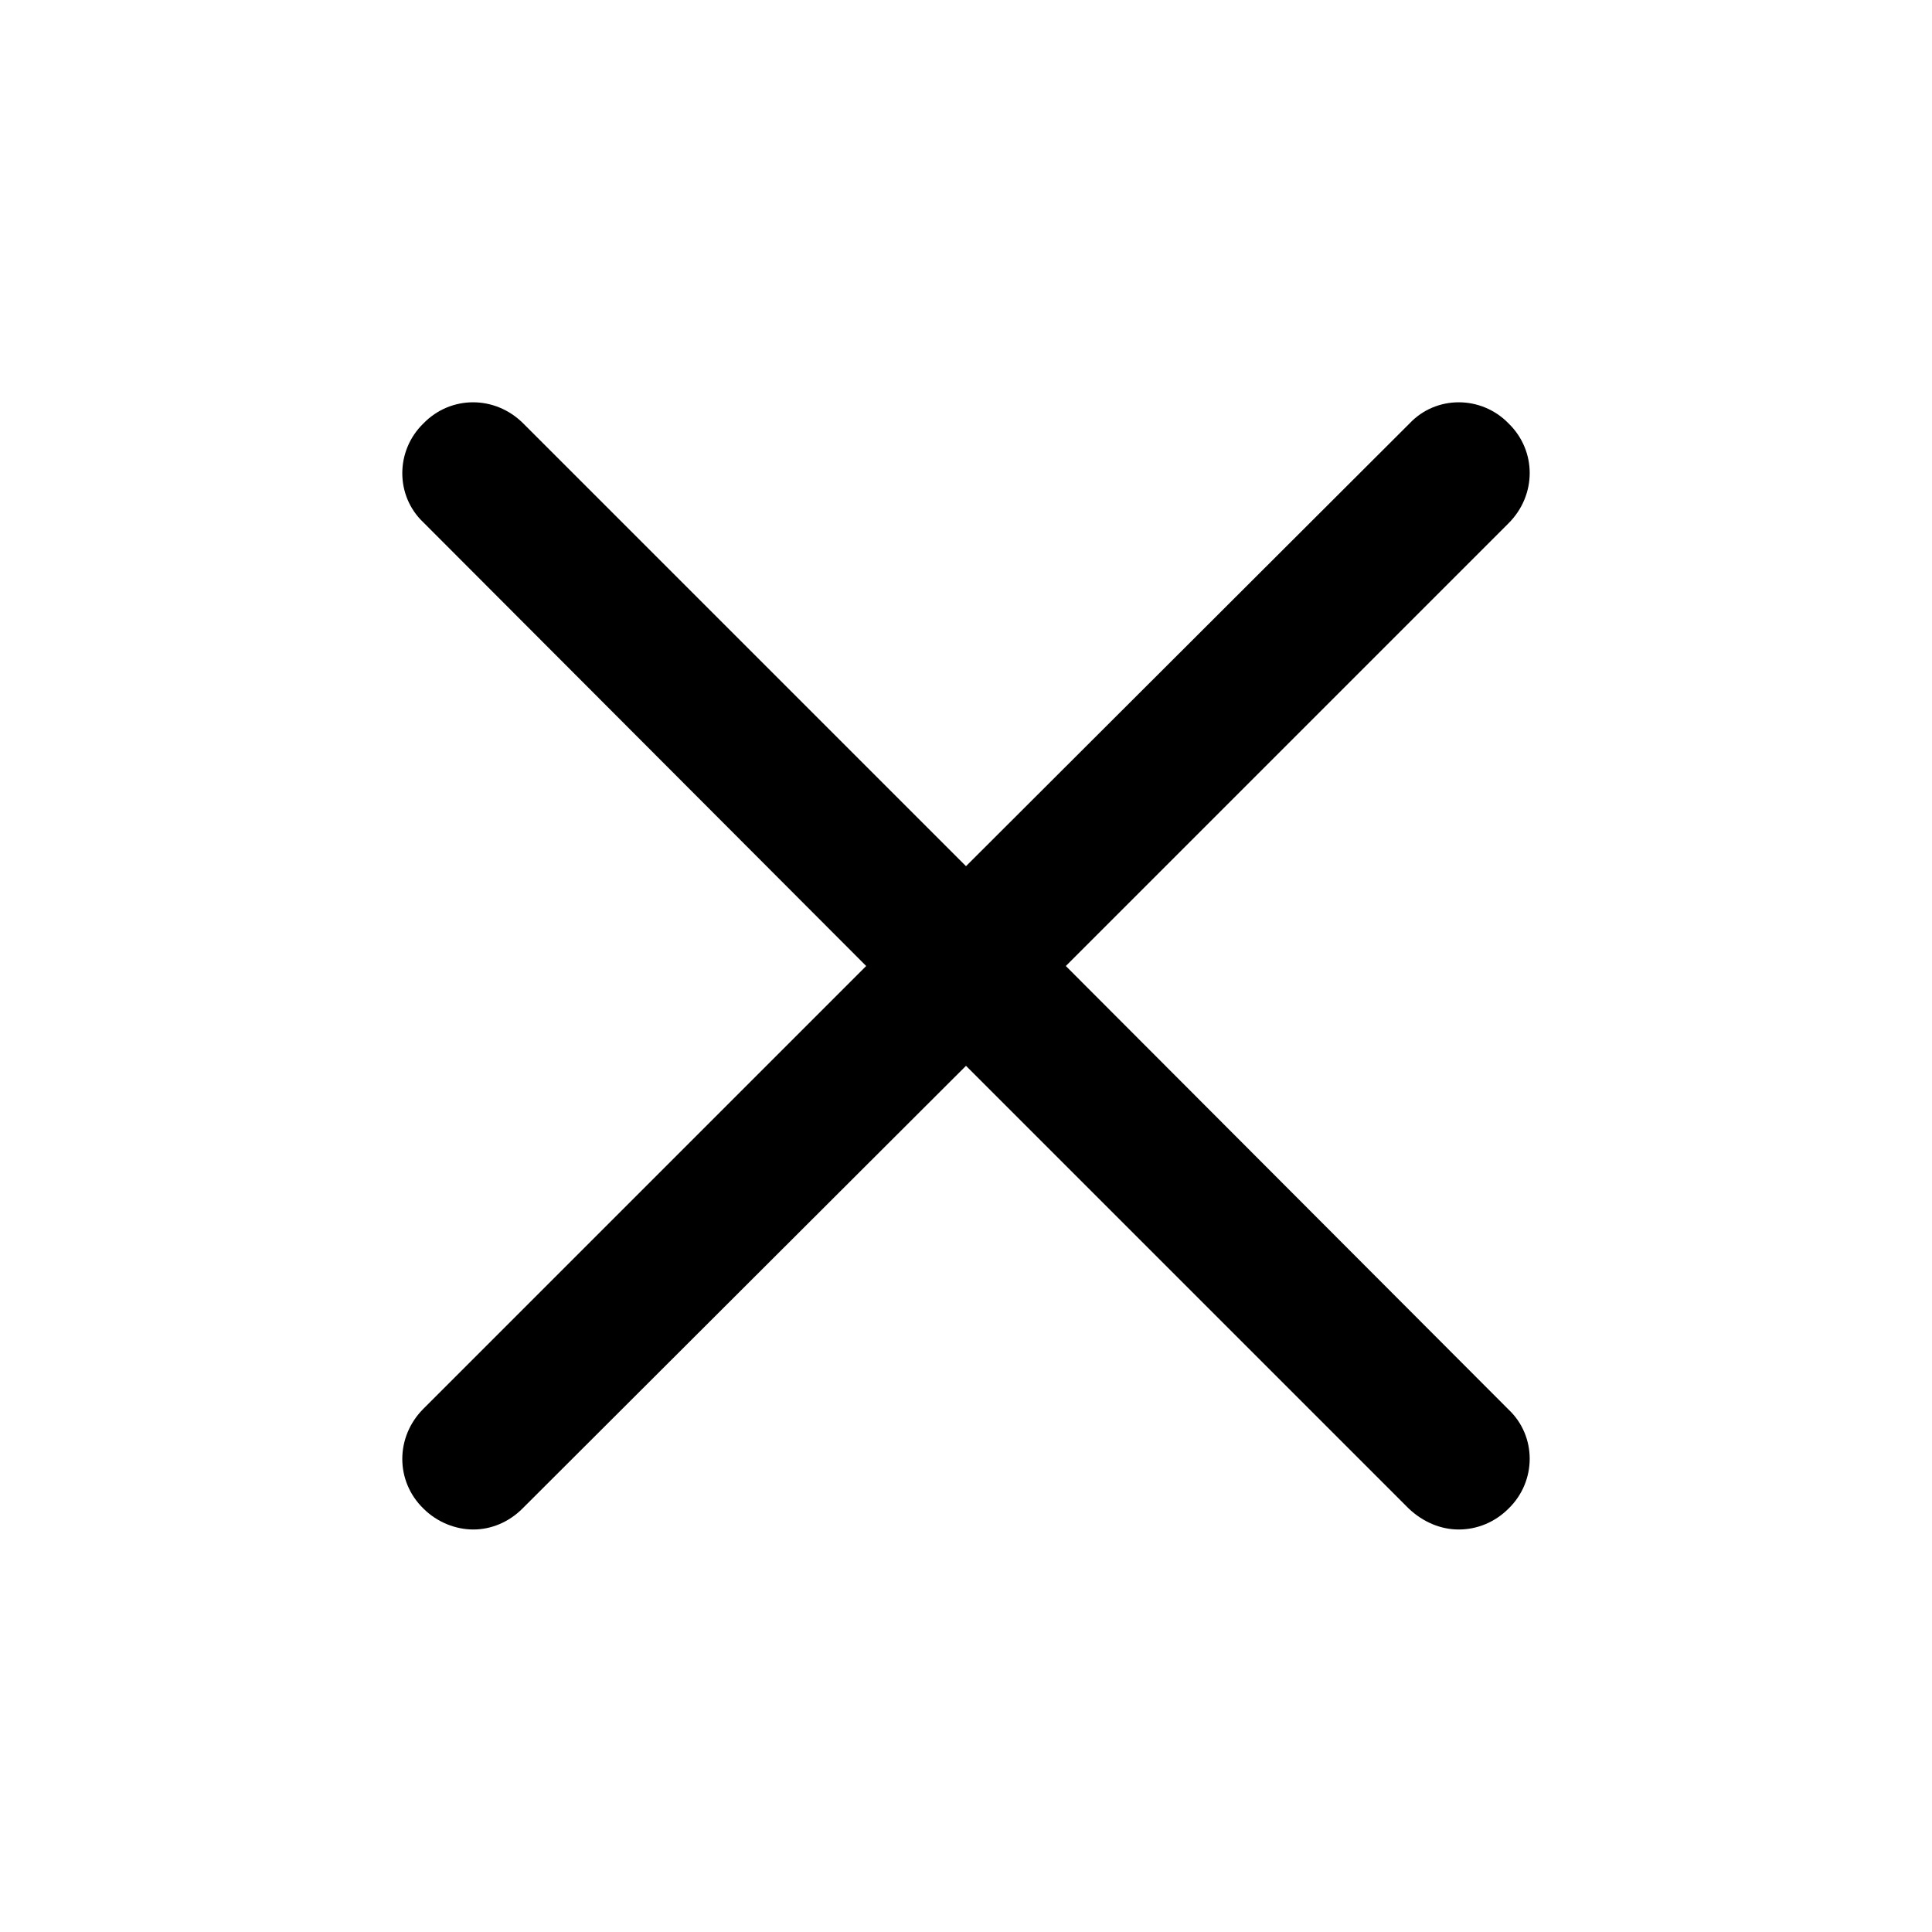 <svg width="24" height="24" viewBox="0 0 24 24" xmlns="http://www.w3.org/2000/svg"><title>cross</title><path d="M13.24 12l5.5-5.5c.35-.35.35-.9 0-1.24-.34-.35-.9-.35-1.23 0L12 10.76l-5.5-5.5c-.35-.35-.9-.35-1.24 0-.35.34-.35.9 0 1.23l5.5 5.51-5.5 5.5c-.35.35-.35.9 0 1.24.17.17.4.26.62.26.22 0 .44-.09.61-.26l5.51-5.5 5.5 5.5c.18.17.4.26.62.26.23 0 .45-.09.62-.26.35-.34.35-.9 0-1.23L13.24 12z" fill-rule="evenodd"/></svg>